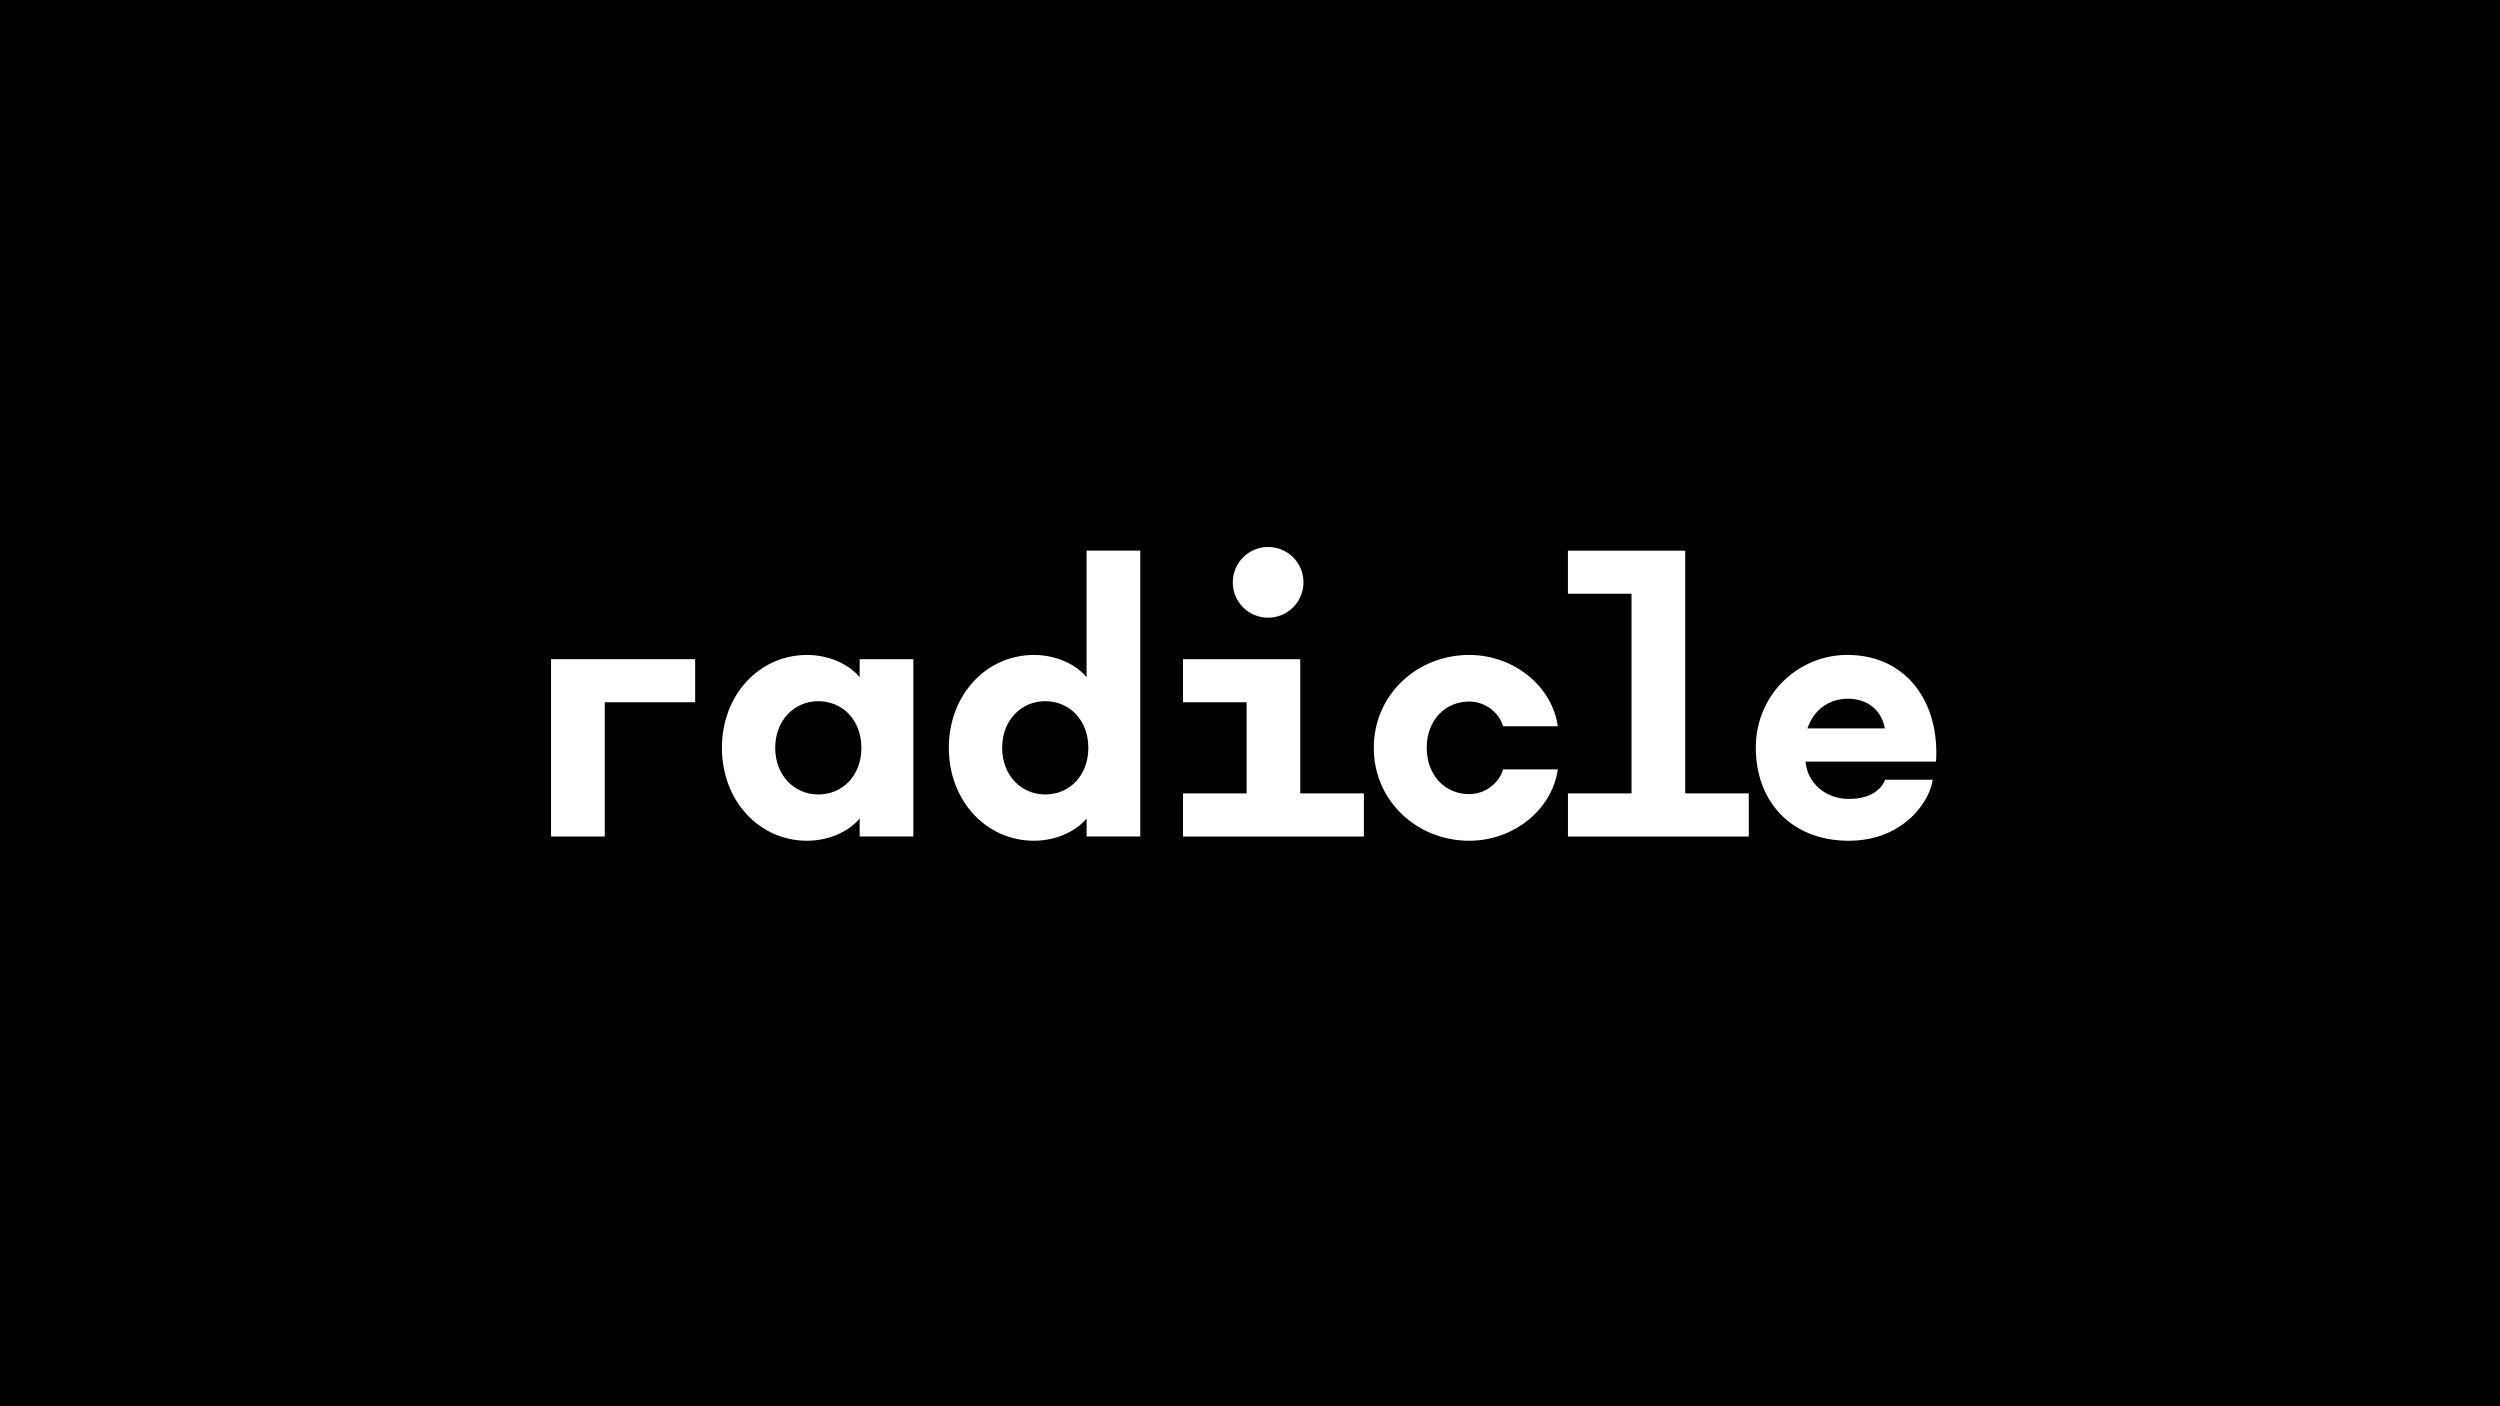 <svg id="Layer_1" data-name="Layer 1" xmlns="http://www.w3.org/2000/svg" viewBox="0 0 1920 1080"><defs><style>.cls-1{fill:#fff;}</style></defs><title>guideline-0101</title><rect width="1920" height="1080"/><path class="cls-1" d="M701.46,506.24V642.43H660.22V628.6c-7.6,9.23-22.52,17.09-40.42,17.09-36.9,0-65.38-30.93-65.38-71.35S582.9,503,619.8,503c17.91,0,32.83,7.87,40.42,17.09V506.24Zm-73,103.91c19,0,33.1-14.92,33.1-35.81s-14.11-35.81-33.1-35.81c-18.72,0-33.1,14.92-33.1,35.81S609.76,610.15,628.48,610.15Z"/><path class="cls-1" d="M875.74,422.86V642.43H834.5V628.6c-7.6,9.23-22.52,17.09-40.42,17.09-36.9,0-65.39-30.93-65.39-71.35S757.18,503,794.08,503c17.91,0,32.83,7.87,40.42,17.09V422.86Zm-73,187.29c19,0,33.1-14.92,33.1-35.81s-14.11-35.81-33.1-35.81c-18.72,0-33.1,14.92-33.1,35.81S784,610.15,802.76,610.15Z"/><path class="cls-1" d="M908.55,609.34h48.84v-70H908.55v-33.1h90.07v103.1h48.84v33.1H908.55Zm38.25-161.84a27.13,27.13,0,1,1,27.13,26.86A27,27,0,0,1,946.81,447.49Z"/><path class="cls-1" d="M1204.18,609.34H1253V456h-48.84v-33.1h90.07V609.34h48.84v33.1H1204.18Z"/><path class="cls-1" d="M1128.29,609.88c-18.45,0-32.56-14.38-32.56-35.54s14.11-35.54,32.56-35.54c13.08,0,23.48,9.21,26,19h42.11c-4.35-30.86-33.79-54.8-68.08-54.8-39.88,0-73.25,30.38-73.25,71.35s33.37,71.35,73.25,71.35c34.28,0,63.73-23.94,68.08-54.8h-42.11C1151.76,600.67,1141.36,609.88,1128.29,609.88Z"/><path class="cls-1" d="M1487.1,578.41c0-44-26.32-75.42-68.37-75.42-37.44,0-70.27,30.11-70.27,71.35,0,41,27.1,71.35,71.35,71.35,42.75,0,62.47-31.09,64.49-46.85h-36.52c-3.34,8.39-12.13,14.72-28,14.72-17.9,0-31.77-12.37-33.1-28.64h100.11A53.12,53.12,0,0,0,1487.1,578.41Zm-99-19c4.88-14.38,16.82-22.79,30.93-22.79,17.36,0,26.59,11.12,28.49,22.79Z"/><polygon class="cls-1" points="533.89 506.24 423.2 506.24 423.2 642.43 464.44 642.43 464.44 539.34 533.89 539.34 533.89 506.24"/></svg>